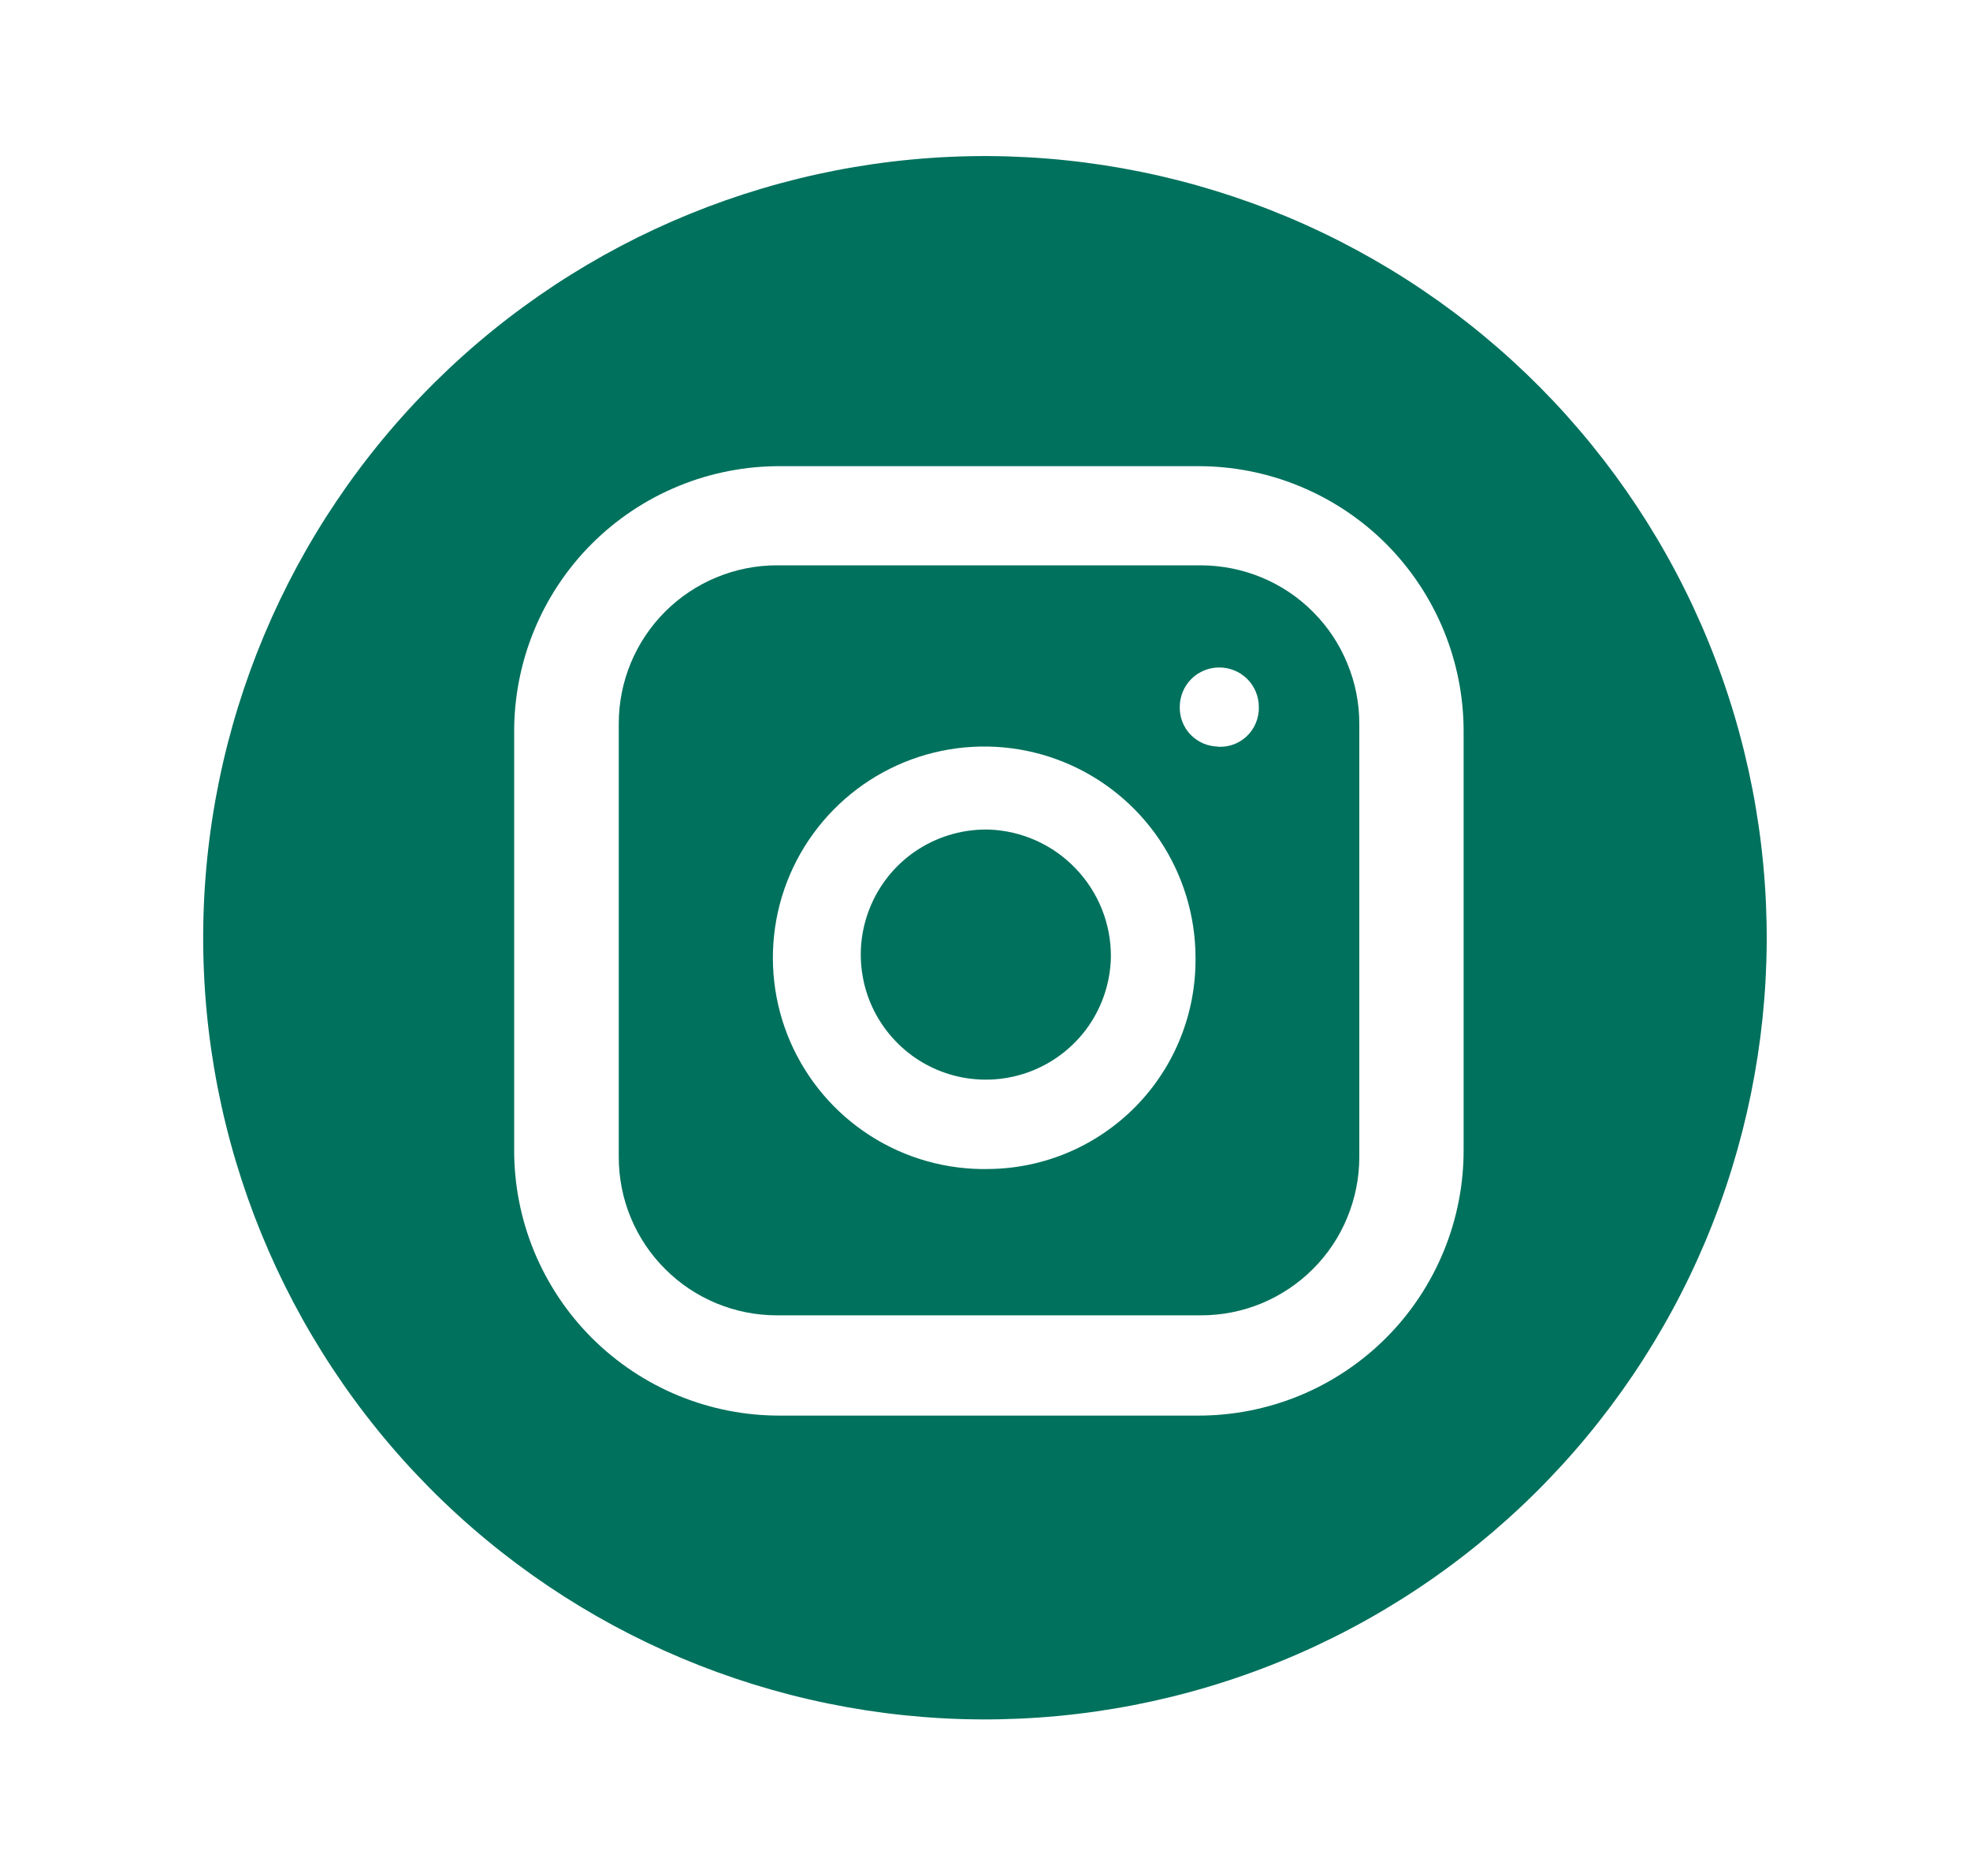<svg width="21" height="20" viewBox="0 0 21 20" fill="none" xmlns="http://www.w3.org/2000/svg">
<path d="M11.842 10.203C11.837 10.466 11.754 10.723 11.603 10.94C11.452 11.156 11.24 11.323 10.994 11.419C10.748 11.515 10.479 11.536 10.221 11.479C9.963 11.422 9.728 11.29 9.546 11.099C9.363 10.908 9.241 10.668 9.196 10.408C9.15 10.147 9.183 9.88 9.29 9.638C9.396 9.397 9.572 9.192 9.795 9.051C10.018 8.91 10.278 8.838 10.542 8.844C10.893 8.857 11.225 9.006 11.467 9.26C11.71 9.513 11.845 9.852 11.842 10.203Z" fill="#00715D"/>
<path d="M12.803 6.027H8.282C7.835 6.027 7.406 6.205 7.09 6.521C6.773 6.838 6.596 7.267 6.596 7.714V12.336C6.596 12.558 6.639 12.777 6.724 12.982C6.809 13.187 6.933 13.373 7.09 13.529C7.246 13.686 7.432 13.81 7.637 13.895C7.842 13.98 8.061 14.023 8.282 14.023H12.803C13.025 14.023 13.244 13.98 13.449 13.895C13.653 13.81 13.839 13.686 13.996 13.529C14.152 13.373 14.277 13.187 14.361 12.982C14.446 12.777 14.49 12.558 14.49 12.336V7.722C14.491 7.5 14.448 7.28 14.363 7.075C14.279 6.869 14.155 6.682 13.998 6.525C13.842 6.367 13.655 6.242 13.45 6.157C13.245 6.072 13.025 6.028 12.803 6.027ZM10.542 12.463C10.095 12.473 9.654 12.35 9.277 12.108C8.9 11.867 8.604 11.519 8.425 11.108C8.247 10.698 8.195 10.243 8.276 9.803C8.357 9.363 8.568 8.957 8.881 8.637C9.194 8.317 9.595 8.097 10.033 8.006C10.471 7.915 10.927 7.956 11.341 8.125C11.756 8.294 12.111 8.583 12.361 8.954C12.61 9.326 12.744 9.763 12.744 10.211C12.747 10.503 12.693 10.793 12.584 11.065C12.476 11.336 12.314 11.584 12.11 11.793C11.905 12.002 11.662 12.169 11.393 12.284C11.124 12.399 10.835 12.46 10.542 12.463ZM12.989 7.959C12.934 7.959 12.88 7.948 12.829 7.927C12.778 7.905 12.732 7.874 12.694 7.835C12.655 7.796 12.625 7.749 12.605 7.698C12.585 7.647 12.575 7.592 12.576 7.537C12.576 7.426 12.62 7.318 12.699 7.239C12.778 7.16 12.886 7.116 12.997 7.116C13.109 7.116 13.216 7.16 13.296 7.239C13.375 7.318 13.419 7.426 13.419 7.537C13.421 7.597 13.409 7.656 13.386 7.711C13.363 7.766 13.328 7.815 13.284 7.855C13.24 7.895 13.188 7.925 13.131 7.943C13.074 7.961 13.014 7.966 12.955 7.959H12.989Z" fill="#00715D"/>
<path d="M10.541 1.664C8.331 1.653 6.207 2.52 4.636 4.075C3.066 5.63 2.177 7.746 2.166 9.956C2.155 12.166 3.022 14.29 4.577 15.861C6.132 17.431 8.248 18.32 10.458 18.331C11.552 18.336 12.637 18.126 13.65 17.712C14.663 17.299 15.585 16.689 16.363 15.919C17.14 15.15 17.759 14.234 18.183 13.225C18.606 12.216 18.827 11.133 18.833 10.039C18.838 8.945 18.628 7.86 18.214 6.847C17.801 5.834 17.191 4.912 16.422 4.134C15.652 3.357 14.736 2.738 13.727 2.314C12.718 1.891 11.636 1.67 10.541 1.664ZM15.602 12.249C15.604 12.623 15.532 12.994 15.39 13.339C15.248 13.685 15.039 14 14.775 14.264C14.511 14.528 14.196 14.738 13.851 14.88C13.505 15.022 13.134 15.094 12.76 15.092H8.324C7.95 15.094 7.579 15.022 7.234 14.88C6.888 14.738 6.574 14.528 6.309 14.264C6.045 14 5.836 13.686 5.693 13.34C5.551 12.994 5.479 12.624 5.481 12.25V7.812C5.479 7.439 5.551 7.068 5.693 6.722C5.835 6.376 6.044 6.062 6.308 5.798C6.573 5.533 6.887 5.324 7.233 5.182C7.578 5.04 7.949 4.968 8.323 4.97H12.76C13.134 4.968 13.505 5.04 13.85 5.182C14.196 5.324 14.51 5.533 14.775 5.797C15.039 6.062 15.248 6.376 15.39 6.722C15.532 7.067 15.604 7.438 15.602 7.812V12.249Z" fill="#00715D"/>
</svg>
